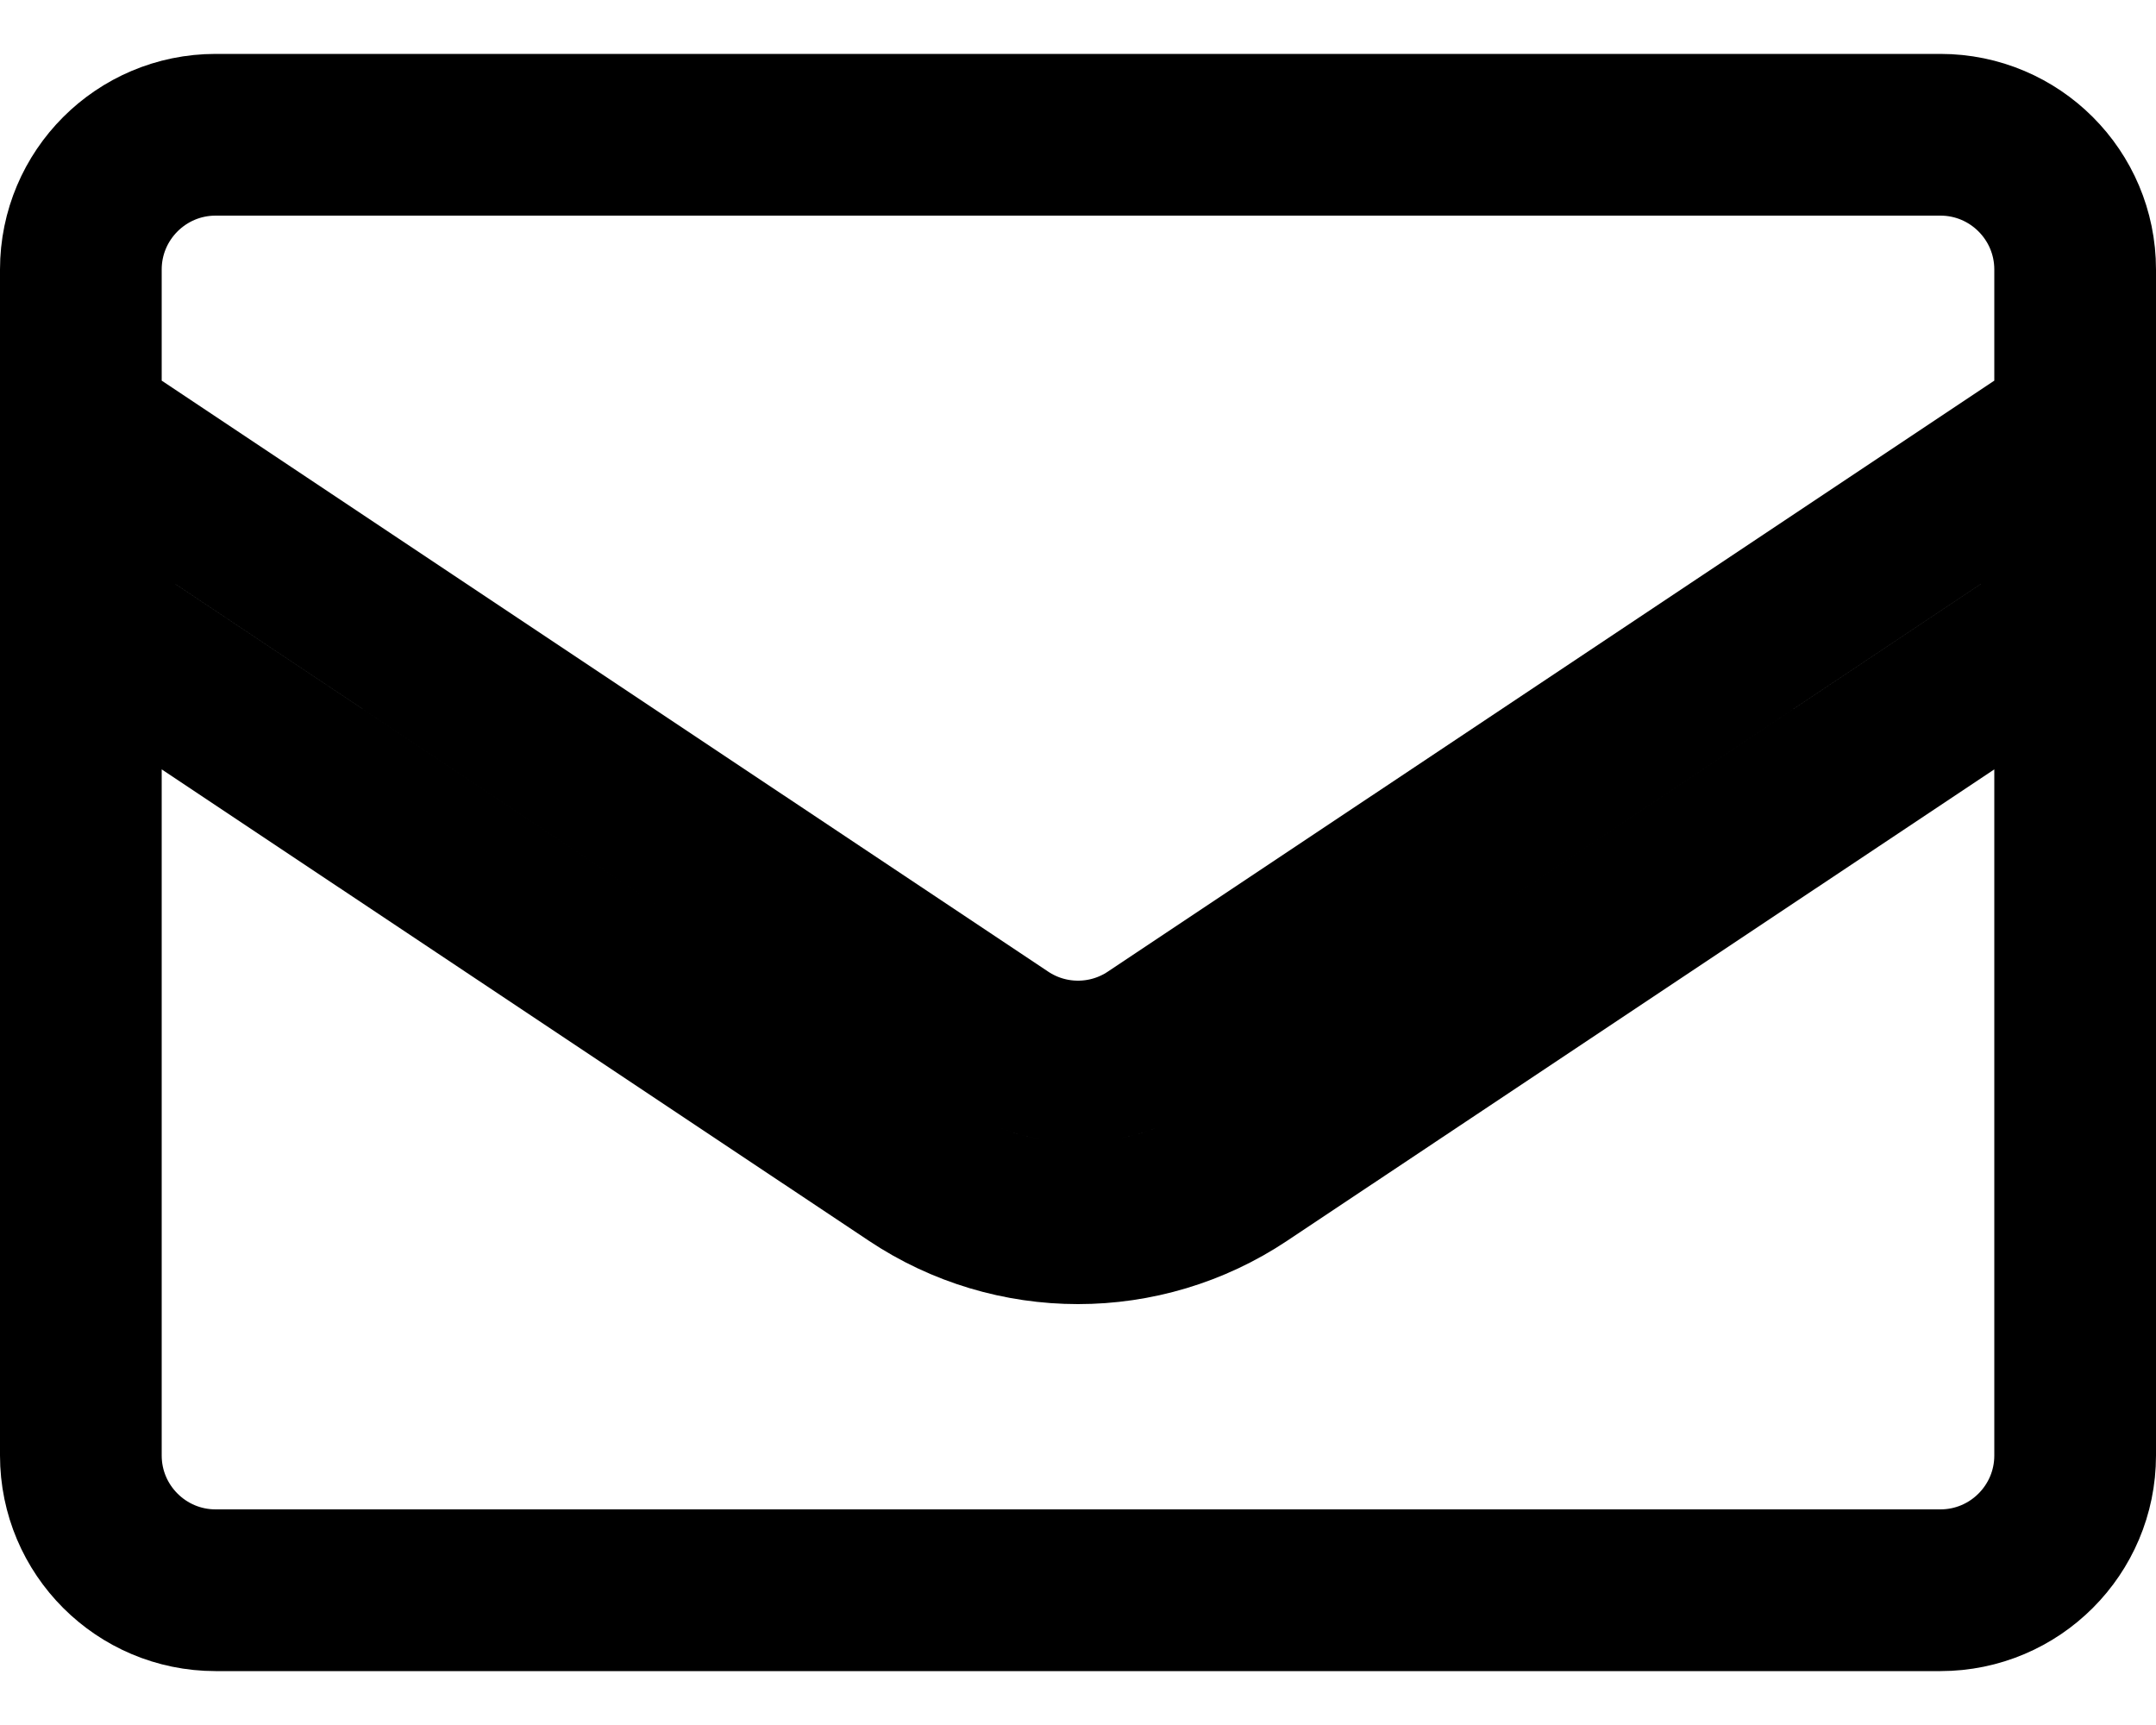 <svg width="20" height="16" viewBox="0 0 20 16" fill="none" xmlns="http://www.w3.org/2000/svg">
<path d="M0.75 13.5V5.735L8.475 10.884C9.398 11.5 10.602 11.5 11.525 10.884L19.25 5.735V13.5C19.25 14.19 18.69 14.75 18 14.75H2C1.31 14.75 0.75 14.19 0.75 13.5ZM19.25 5.375L18.584 4.376L10.693 9.636C10.274 9.916 9.726 9.916 9.307 9.636L1.416 4.376L0.75 5.375V2.5C0.75 1.81 1.31 1.25 2 1.25H18C18.69 1.25 19.25 1.81 19.25 2.5V5.375Z" stroke="black" stroke-width="1.5"/>
</svg>

